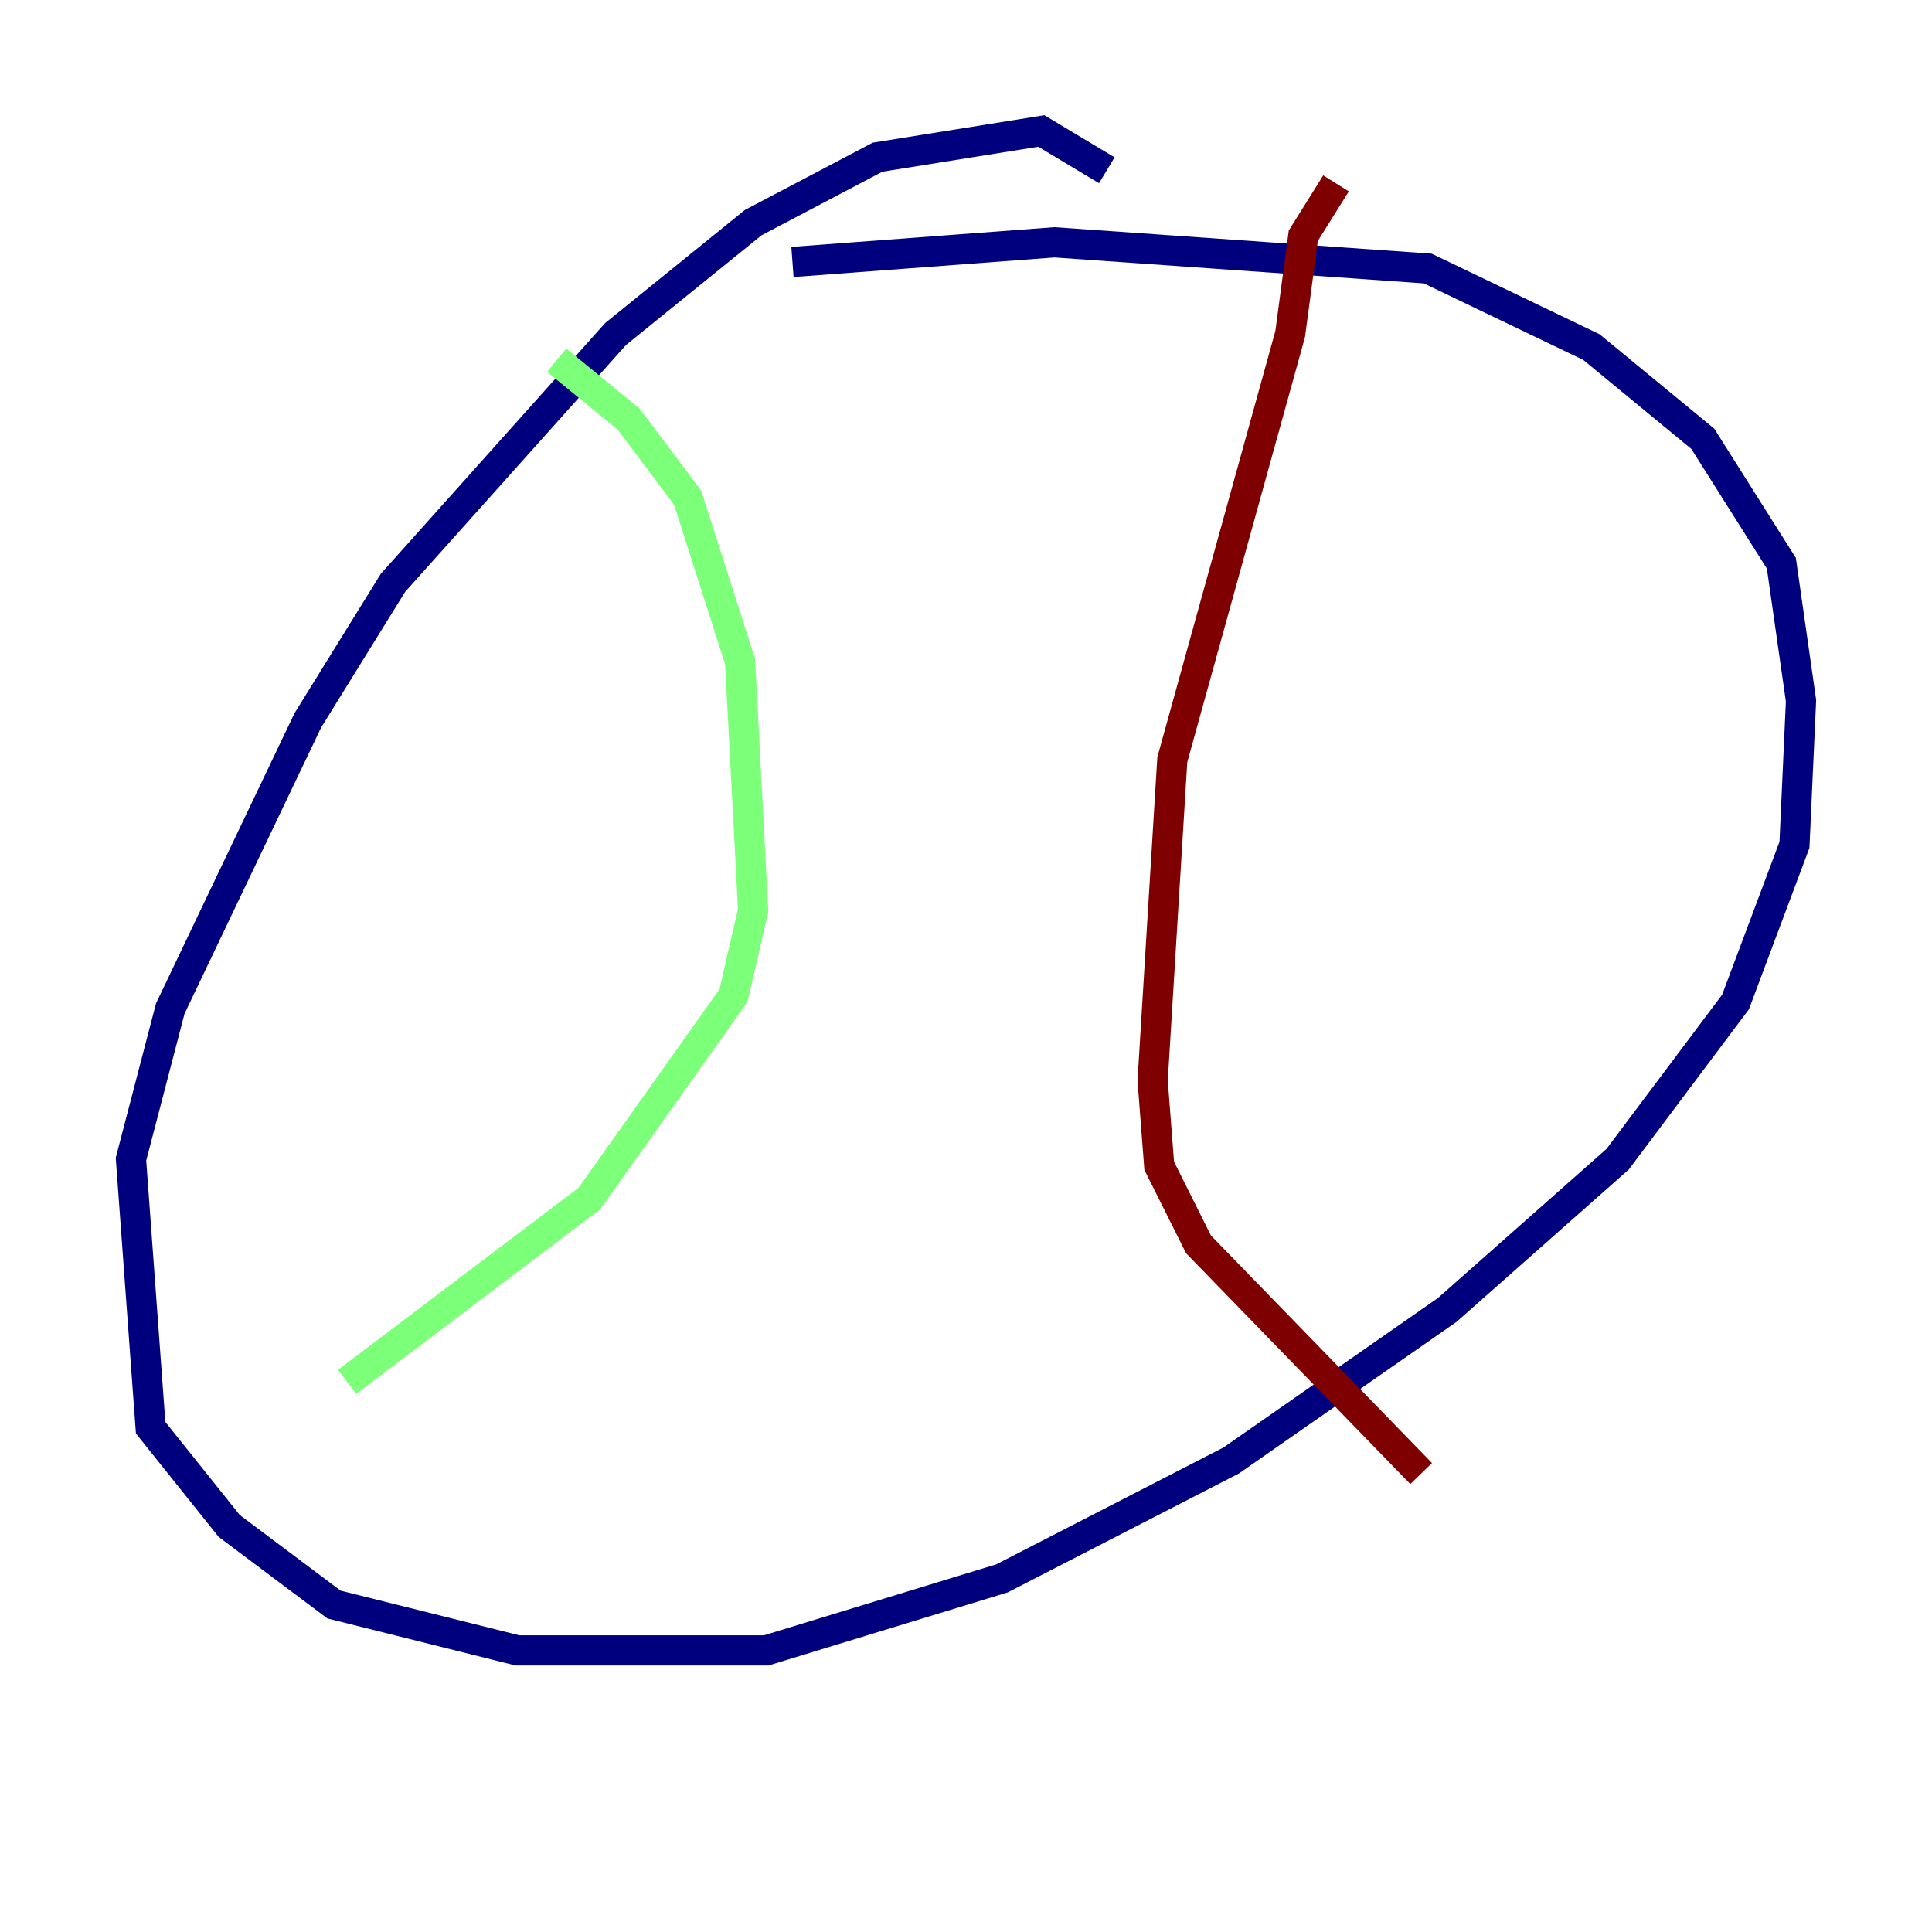 <?xml version="1.0" encoding="utf-8" ?>
<svg baseProfile="tiny" height="128" version="1.2" viewBox="0,0,128,128" width="128" xmlns="http://www.w3.org/2000/svg" xmlns:ev="http://www.w3.org/2001/xml-events" xmlns:xlink="http://www.w3.org/1999/xlink"><defs /><polyline fill="none" points="73.329,11.281 68.99,8.678 58.142,10.414 49.898,14.752 40.786,22.129 26.034,38.617 20.393,47.729 11.281,66.82 8.678,76.8 9.98,94.59 15.186,101.098 22.129,106.305 34.278,109.342 50.766,109.342 66.386,104.57 81.573,96.759 95.891,86.78 107.173,76.8 114.983,66.386 118.888,55.973 119.322,46.427 118.02,37.315 112.814,29.071 105.437,22.997 94.59,17.79 69.858,16.054 52.502,17.356" stroke="#00007f" stroke-width="2" /><polyline fill="none" points="36.881,23.864 41.654,27.77 45.559,32.976 49.031,43.824 49.898,60.312 48.597,65.953 39.051,79.403 22.997,91.552" stroke="#7cff79" stroke-width="2" /><polyline fill="none" points="88.515,12.149 86.346,15.62 85.478,22.129 77.668,50.332 76.366,71.593 76.8,77.234 79.403,82.441 94.156,97.627" stroke="#7f0000" stroke-width="2" /></svg>